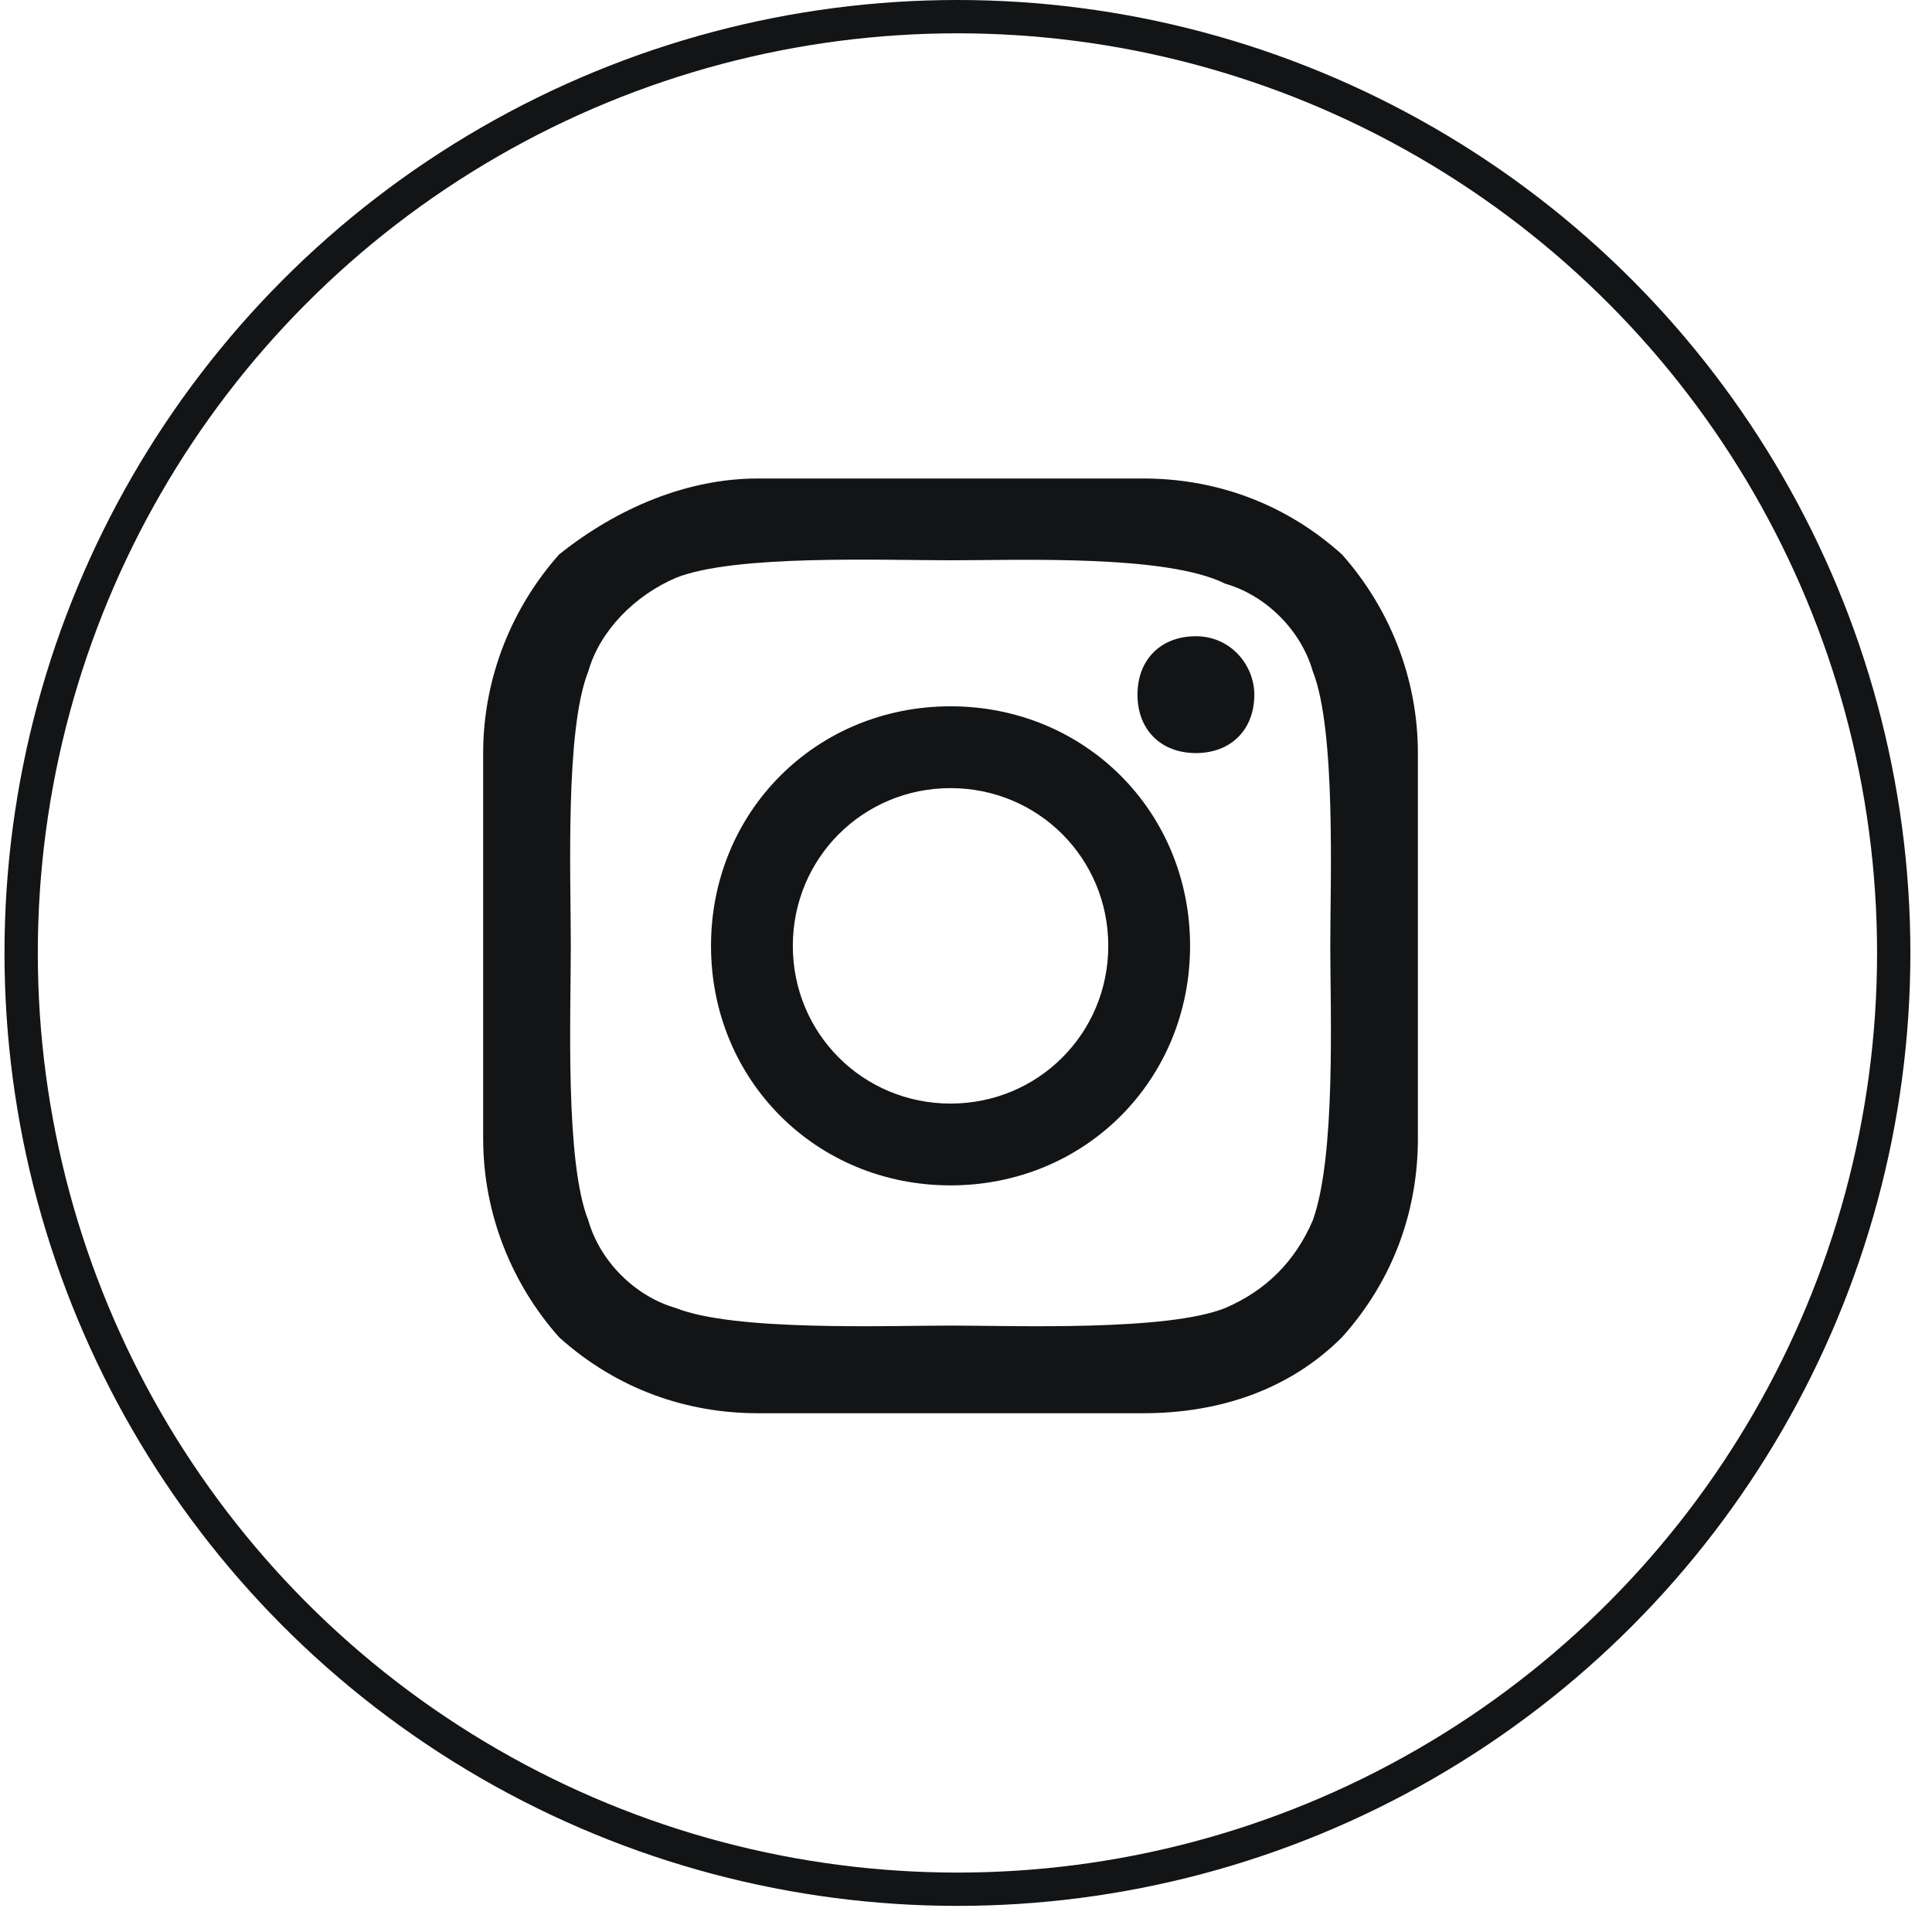 <svg width="58" height="58" viewBox="0 0 58 58" fill="none" xmlns="http://www.w3.org/2000/svg">
<circle cx="28.743" cy="28.608" r="28.108" stroke="#131415"/>
<path d="M33.271 28.395C33.271 25.764 31.167 23.66 28.536 23.66C25.905 23.66 23.801 25.764 23.801 28.395C23.801 31.026 25.905 33.13 28.536 33.13C31.167 33.13 33.271 31.026 33.271 28.395ZM35.727 28.395C35.727 32.429 32.57 35.586 28.536 35.586C24.502 35.586 21.345 32.429 21.345 28.395C21.345 24.361 24.502 21.204 28.536 21.204C32.57 21.204 35.727 24.361 35.727 28.395ZM37.656 20.854C37.656 21.906 36.954 22.608 35.902 22.608C34.85 22.608 34.148 21.906 34.148 20.854C34.148 19.801 34.85 19.1 35.902 19.1C36.954 19.1 37.656 19.977 37.656 20.854ZM28.536 16.82C26.431 16.82 22.047 16.645 20.293 17.346C19.065 17.872 18.013 18.924 17.662 20.152C16.961 21.906 17.136 26.291 17.136 28.395C17.136 30.5 16.961 34.884 17.662 36.638C18.013 37.866 19.065 38.918 20.293 39.269C22.047 39.97 26.607 39.795 28.536 39.795C30.465 39.795 35.025 39.97 36.779 39.269C38.007 38.743 38.883 37.866 39.41 36.638C40.111 34.709 39.936 30.324 39.936 28.395C39.936 26.466 40.111 21.906 39.41 20.152C39.059 18.924 38.007 17.872 36.779 17.521C35.025 16.645 30.64 16.82 28.536 16.82ZM42.566 28.395V34.183C42.566 36.287 41.865 38.392 40.287 40.146C38.708 41.724 36.603 42.426 34.324 42.426H22.748C20.644 42.426 18.539 41.724 16.785 40.146C15.382 38.567 14.505 36.463 14.505 34.183V22.608C14.505 20.328 15.382 18.223 16.785 16.645C18.539 15.242 20.644 14.365 22.748 14.365H34.324C36.428 14.365 38.533 15.066 40.287 16.645C41.69 18.223 42.566 20.328 42.566 22.608V28.395Z" fill="#131415"/>
</svg>
